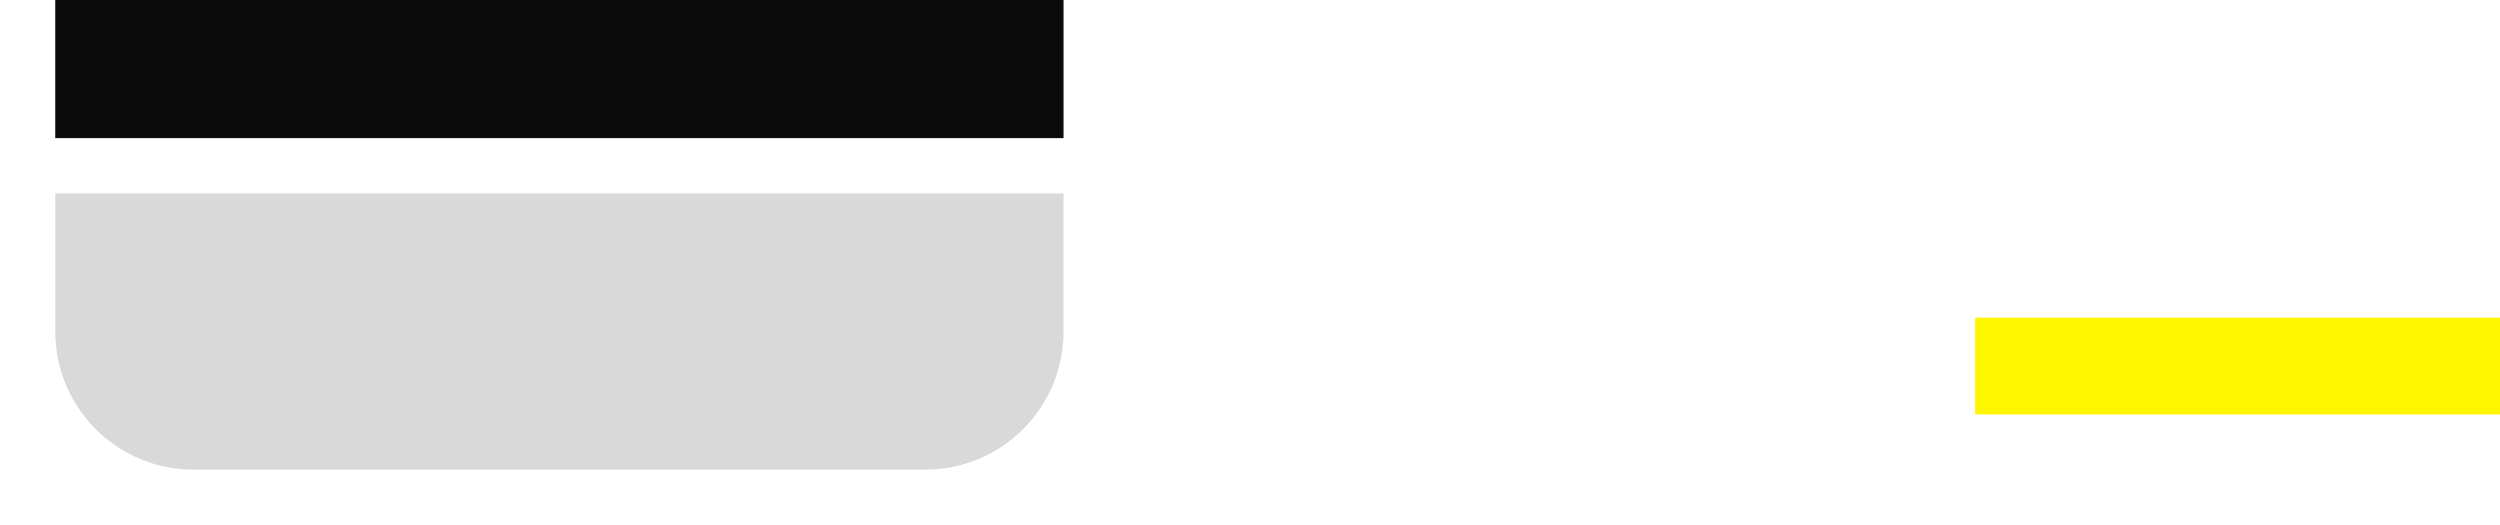 <svg width="181" height="38" viewBox="0 0 181 38" fill="none" xmlns="http://www.w3.org/2000/svg">
<g filter="url(#filter0_d_618_288)">
<path d="M4 10H77V20C77 25.523 72.523 30 67 30H14C8.477 30 4 25.523 4 20V10Z" fill="#D9D9D9"/>
</g>
<rect x="4" width="73" height="10" fill="#0B0B0B"/>
<rect x="91" y="23" width="38" height="7" fill="white"/>
<rect x="143" y="23" width="38" height="7" fill="#FFF600"/>
<defs>
<filter id="filter0_d_618_288" x="0" y="10" width="81" height="28" filterUnits="userSpaceOnUse" color-interpolation-filters="sRGB">
<feFlood flood-opacity="0" result="BackgroundImageFix"/>
<feColorMatrix in="SourceAlpha" type="matrix" values="0 0 0 0 0 0 0 0 0 0 0 0 0 0 0 0 0 0 127 0" result="hardAlpha"/>
<feOffset dy="4"/>
<feGaussianBlur stdDeviation="2"/>
<feComposite in2="hardAlpha" operator="out"/>
<feColorMatrix type="matrix" values="0 0 0 0 0 0 0 0 0 0 0 0 0 0 0 0 0 0 0.25 0"/>
<feBlend mode="normal" in2="BackgroundImageFix" result="effect1_dropShadow_618_288"/>
<feBlend mode="normal" in="SourceGraphic" in2="effect1_dropShadow_618_288" result="shape"/>
</filter>
</defs>
</svg>

